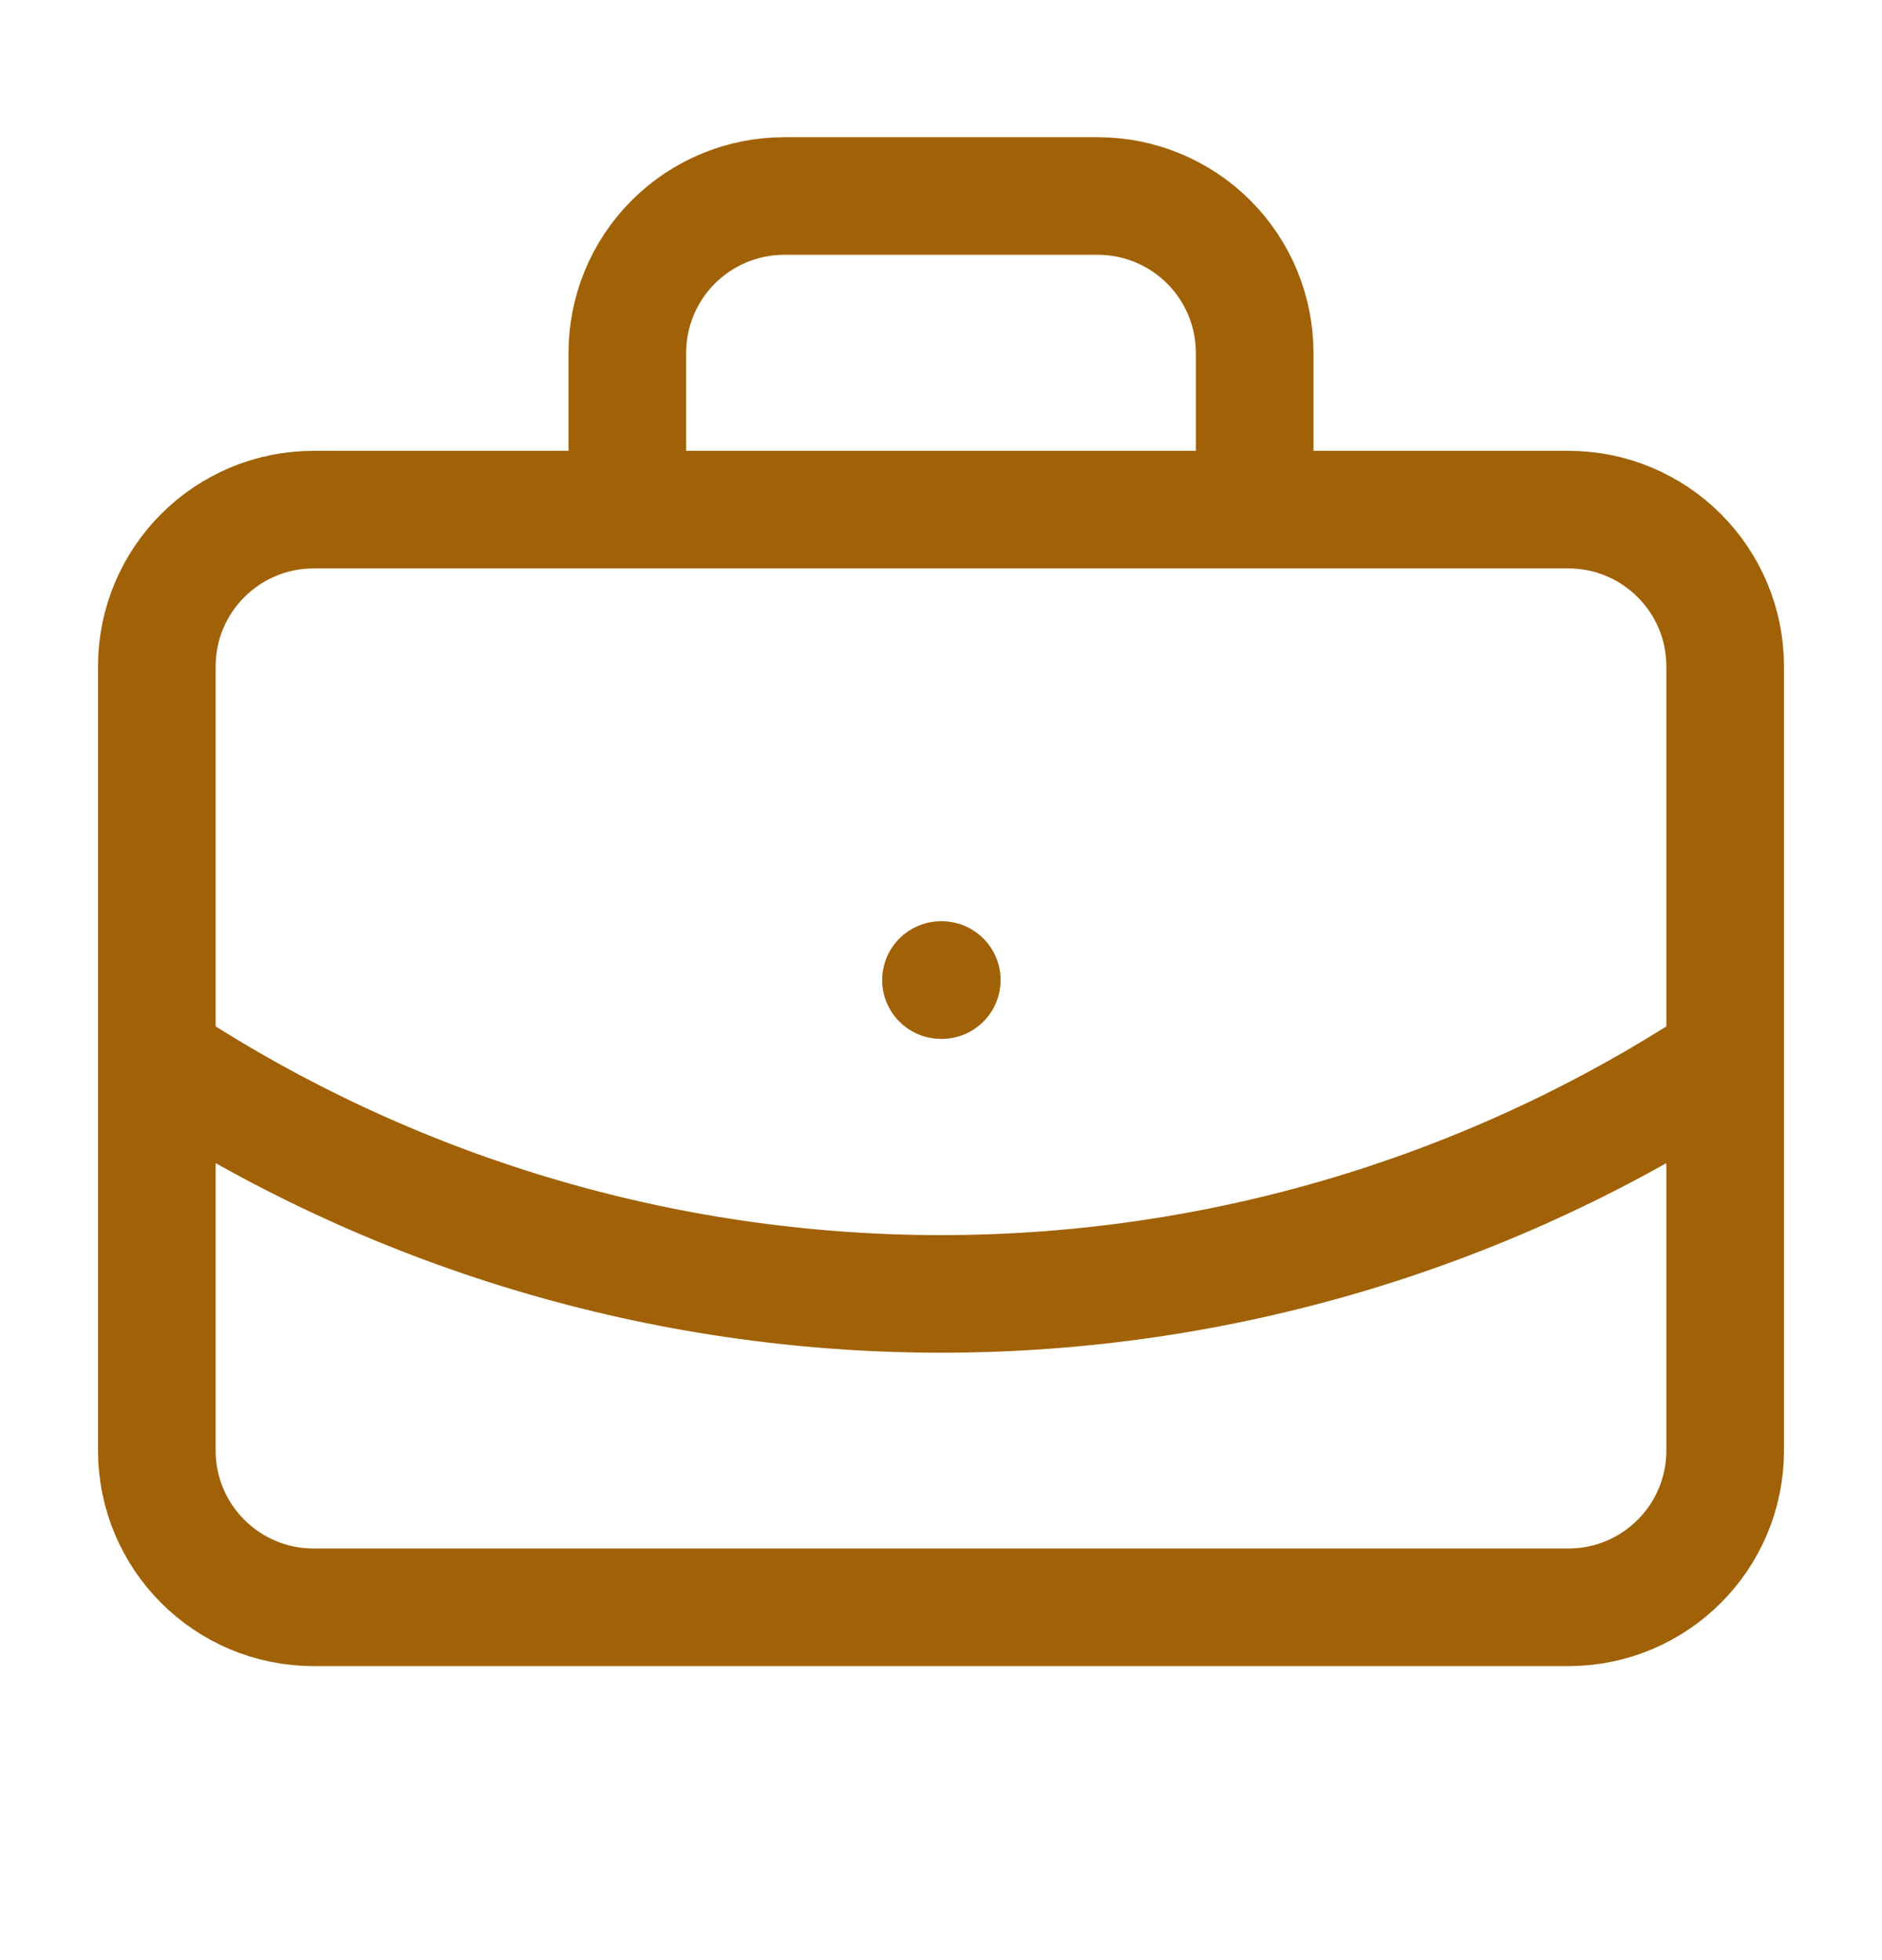<svg width="24" height="25" viewBox="0 0 24 25" fill="none" xmlns="http://www.w3.org/2000/svg">
<path d="M12 12.5H12.01M16 6.5V4.5C16 3.97 15.789 3.461 15.414 3.086C15.039 2.711 14.53 2.5 14 2.5H10C9.47 2.5 8.961 2.711 8.586 3.086C8.211 3.461 8 3.97 8 4.5V6.5M22 13.5C19.033 15.459 15.556 16.503 12 16.503C8.444 16.503 4.967 15.459 2 13.5M4 6.5H20C21.105 6.5 22 7.395 22 8.5V18.5C22 19.605 21.105 20.5 20 20.5H4C2.895 20.5 2 19.605 2 18.5V8.5C2 7.395 2.895 6.5 4 6.5Z" stroke="#A16207" stroke-width="1.5" stroke-linecap="round" stroke-linejoin="round"/>
</svg>
